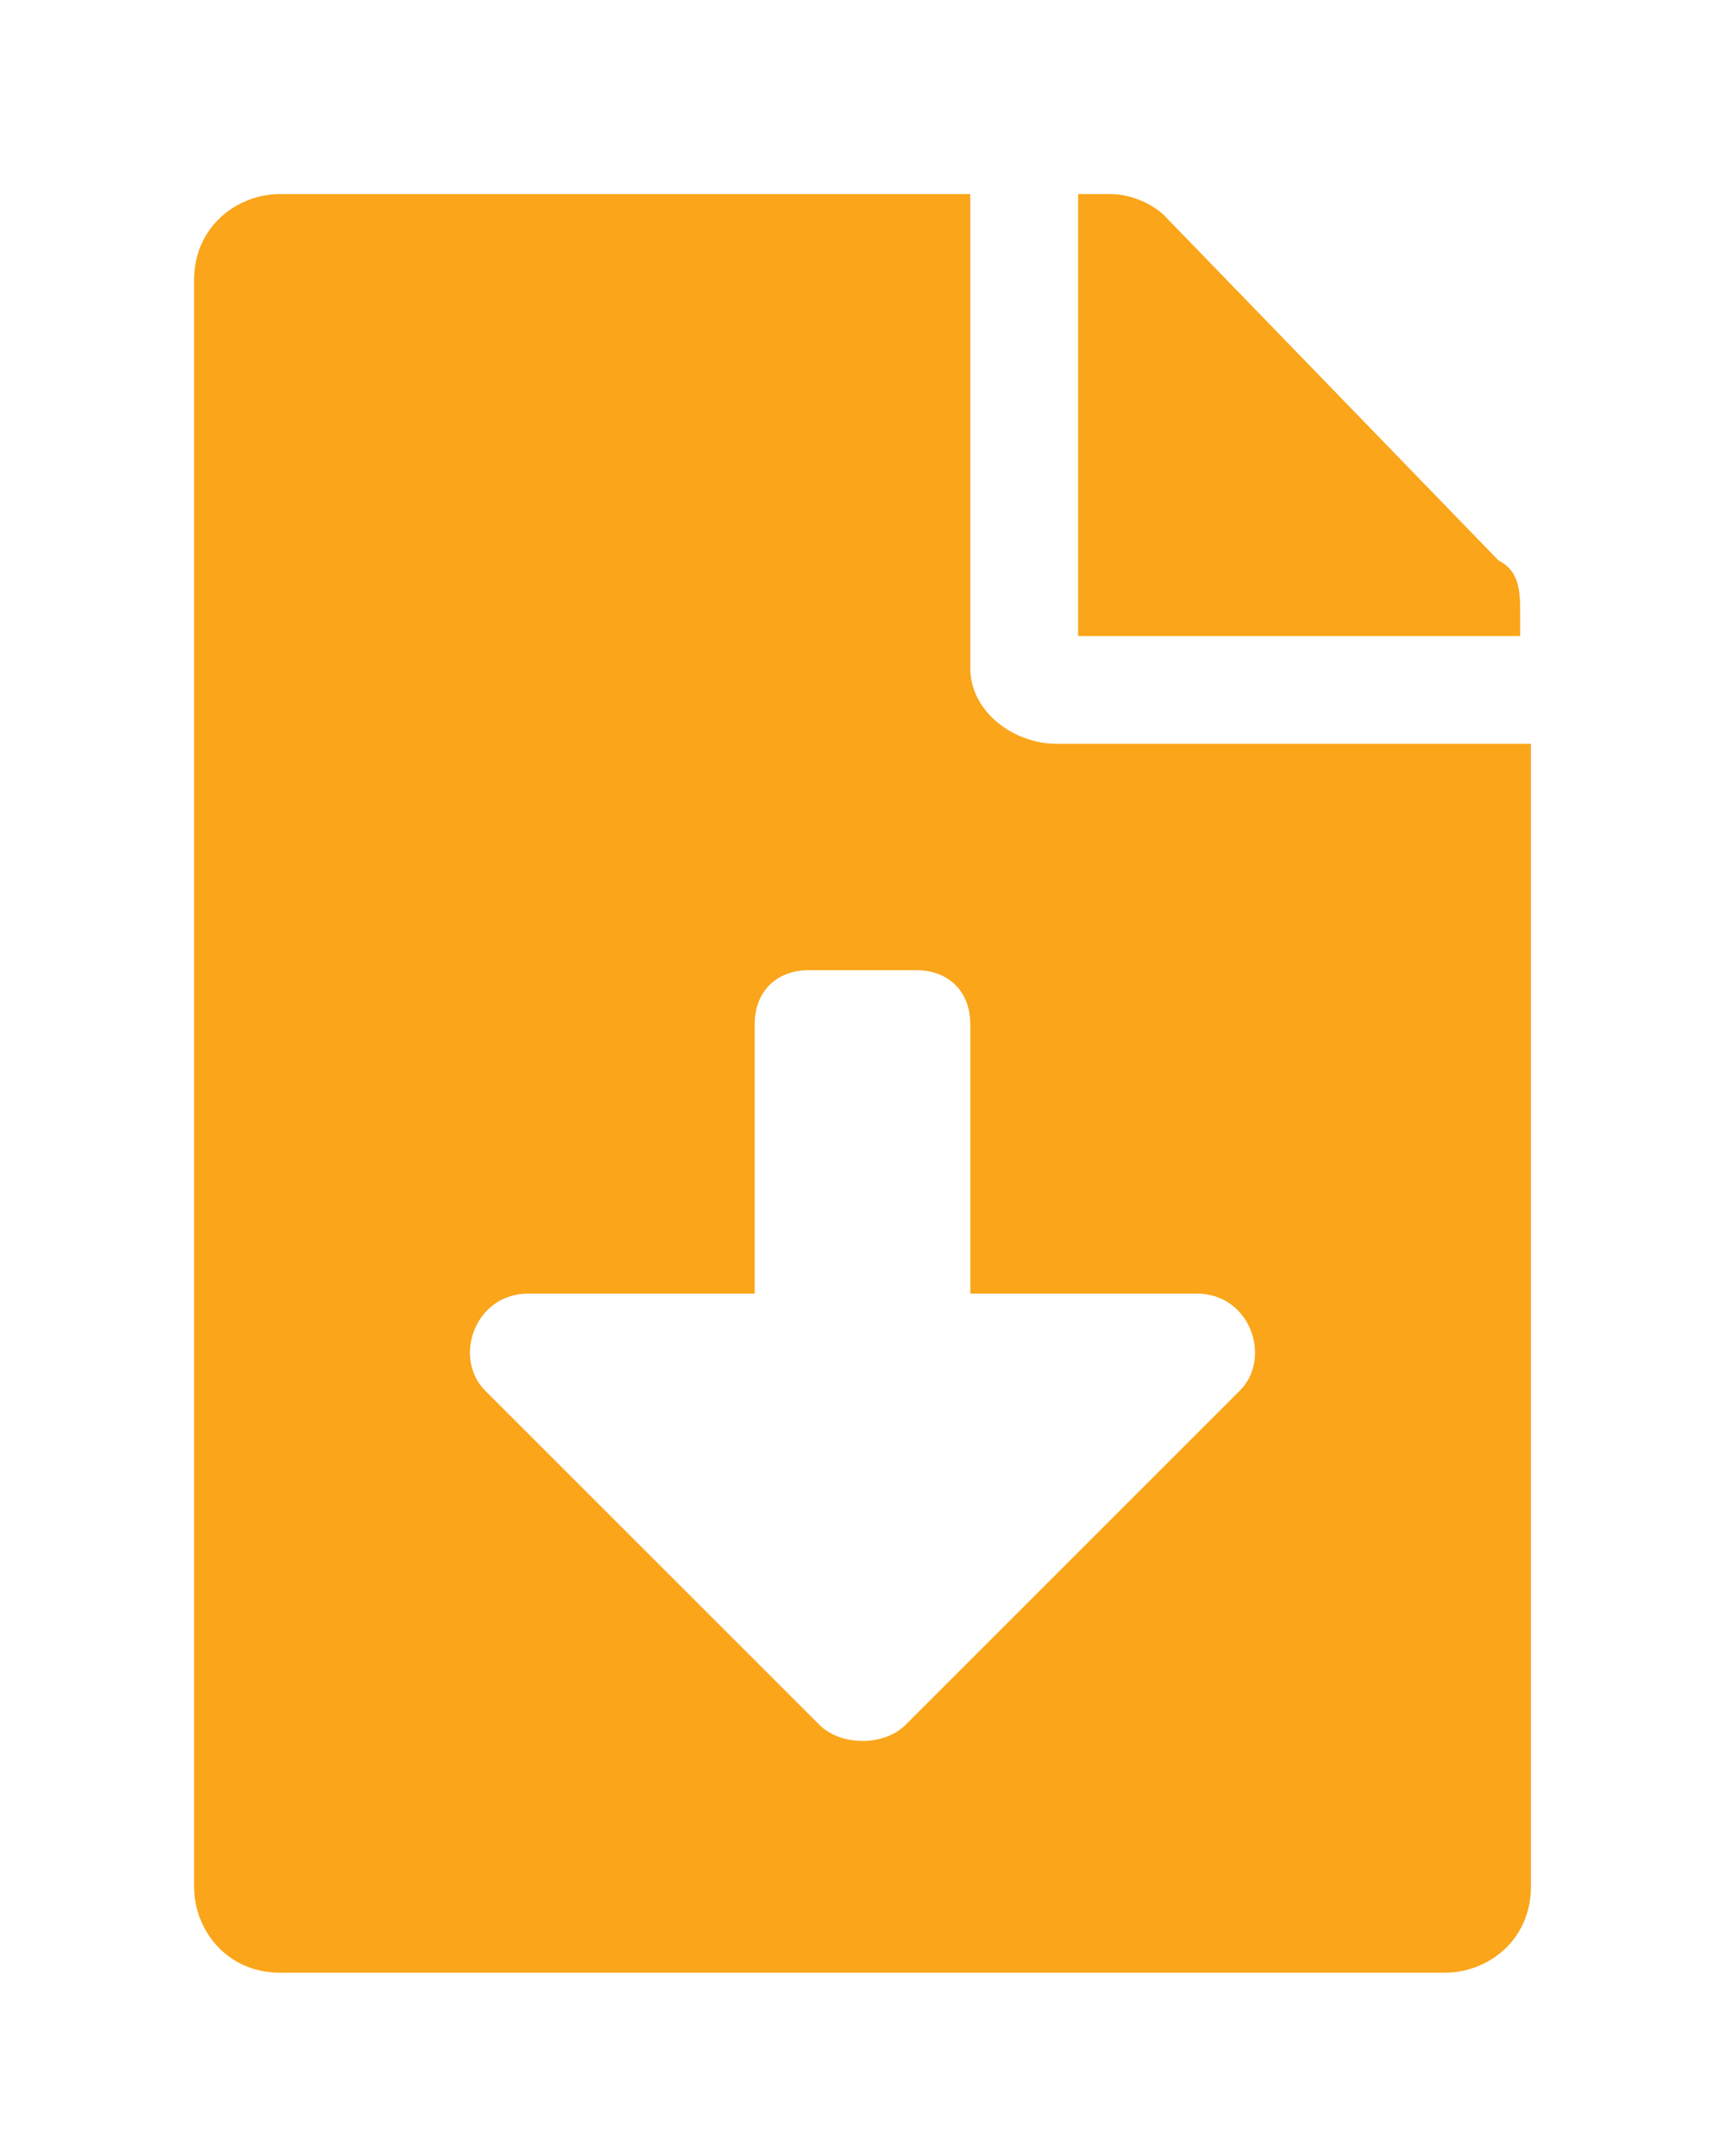 <?xml version="1.0" encoding="utf-8"?>
<!-- Generator: Adobe Illustrator 19.0.0, SVG Export Plug-In . SVG Version: 6.00 Build 0)  -->
<svg version="1.1" id="Layer_1" xmlns="http://www.w3.org/2000/svg" xmlns:xlink="http://www.w3.org/1999/xlink" x="0px" y="0px"
	 viewBox="0 0 16 20" style="enable-background:new 0 0 16 20;" xml:space="preserve">
<style type="text/css">
	.st0{fill:#FAA51A;}
</style>
<path id="XMLID_1425_" class="st0" d="M9,6.2V1.8H2.6c-0.4,0-0.8,0.3-0.8,0.8v14.9c0,0.4,0.3,0.8,0.8,0.8h10.8
	c0.4,0,0.8-0.3,0.8-0.8V6.9H9.8C9.4,6.9,9,6.6,9,6.2z M4.9,12H7V9.5C7,9.2,7.2,9,7.5,9h1C8.8,9,9,9.2,9,9.5V12h2.1
	c0.5,0,0.7,0.6,0.4,0.9L8.4,16c-0.2,0.2-0.6,0.2-0.8,0l-3.1-3.1C4.2,12.6,4.4,12,4.9,12z M13.9,5.2L10.8,2c-0.1-0.1-0.3-0.2-0.5-0.2
	H10v4.1h4.1V5.7C14.1,5.5,14.1,5.3,13.9,5.2z"/>
</svg>
